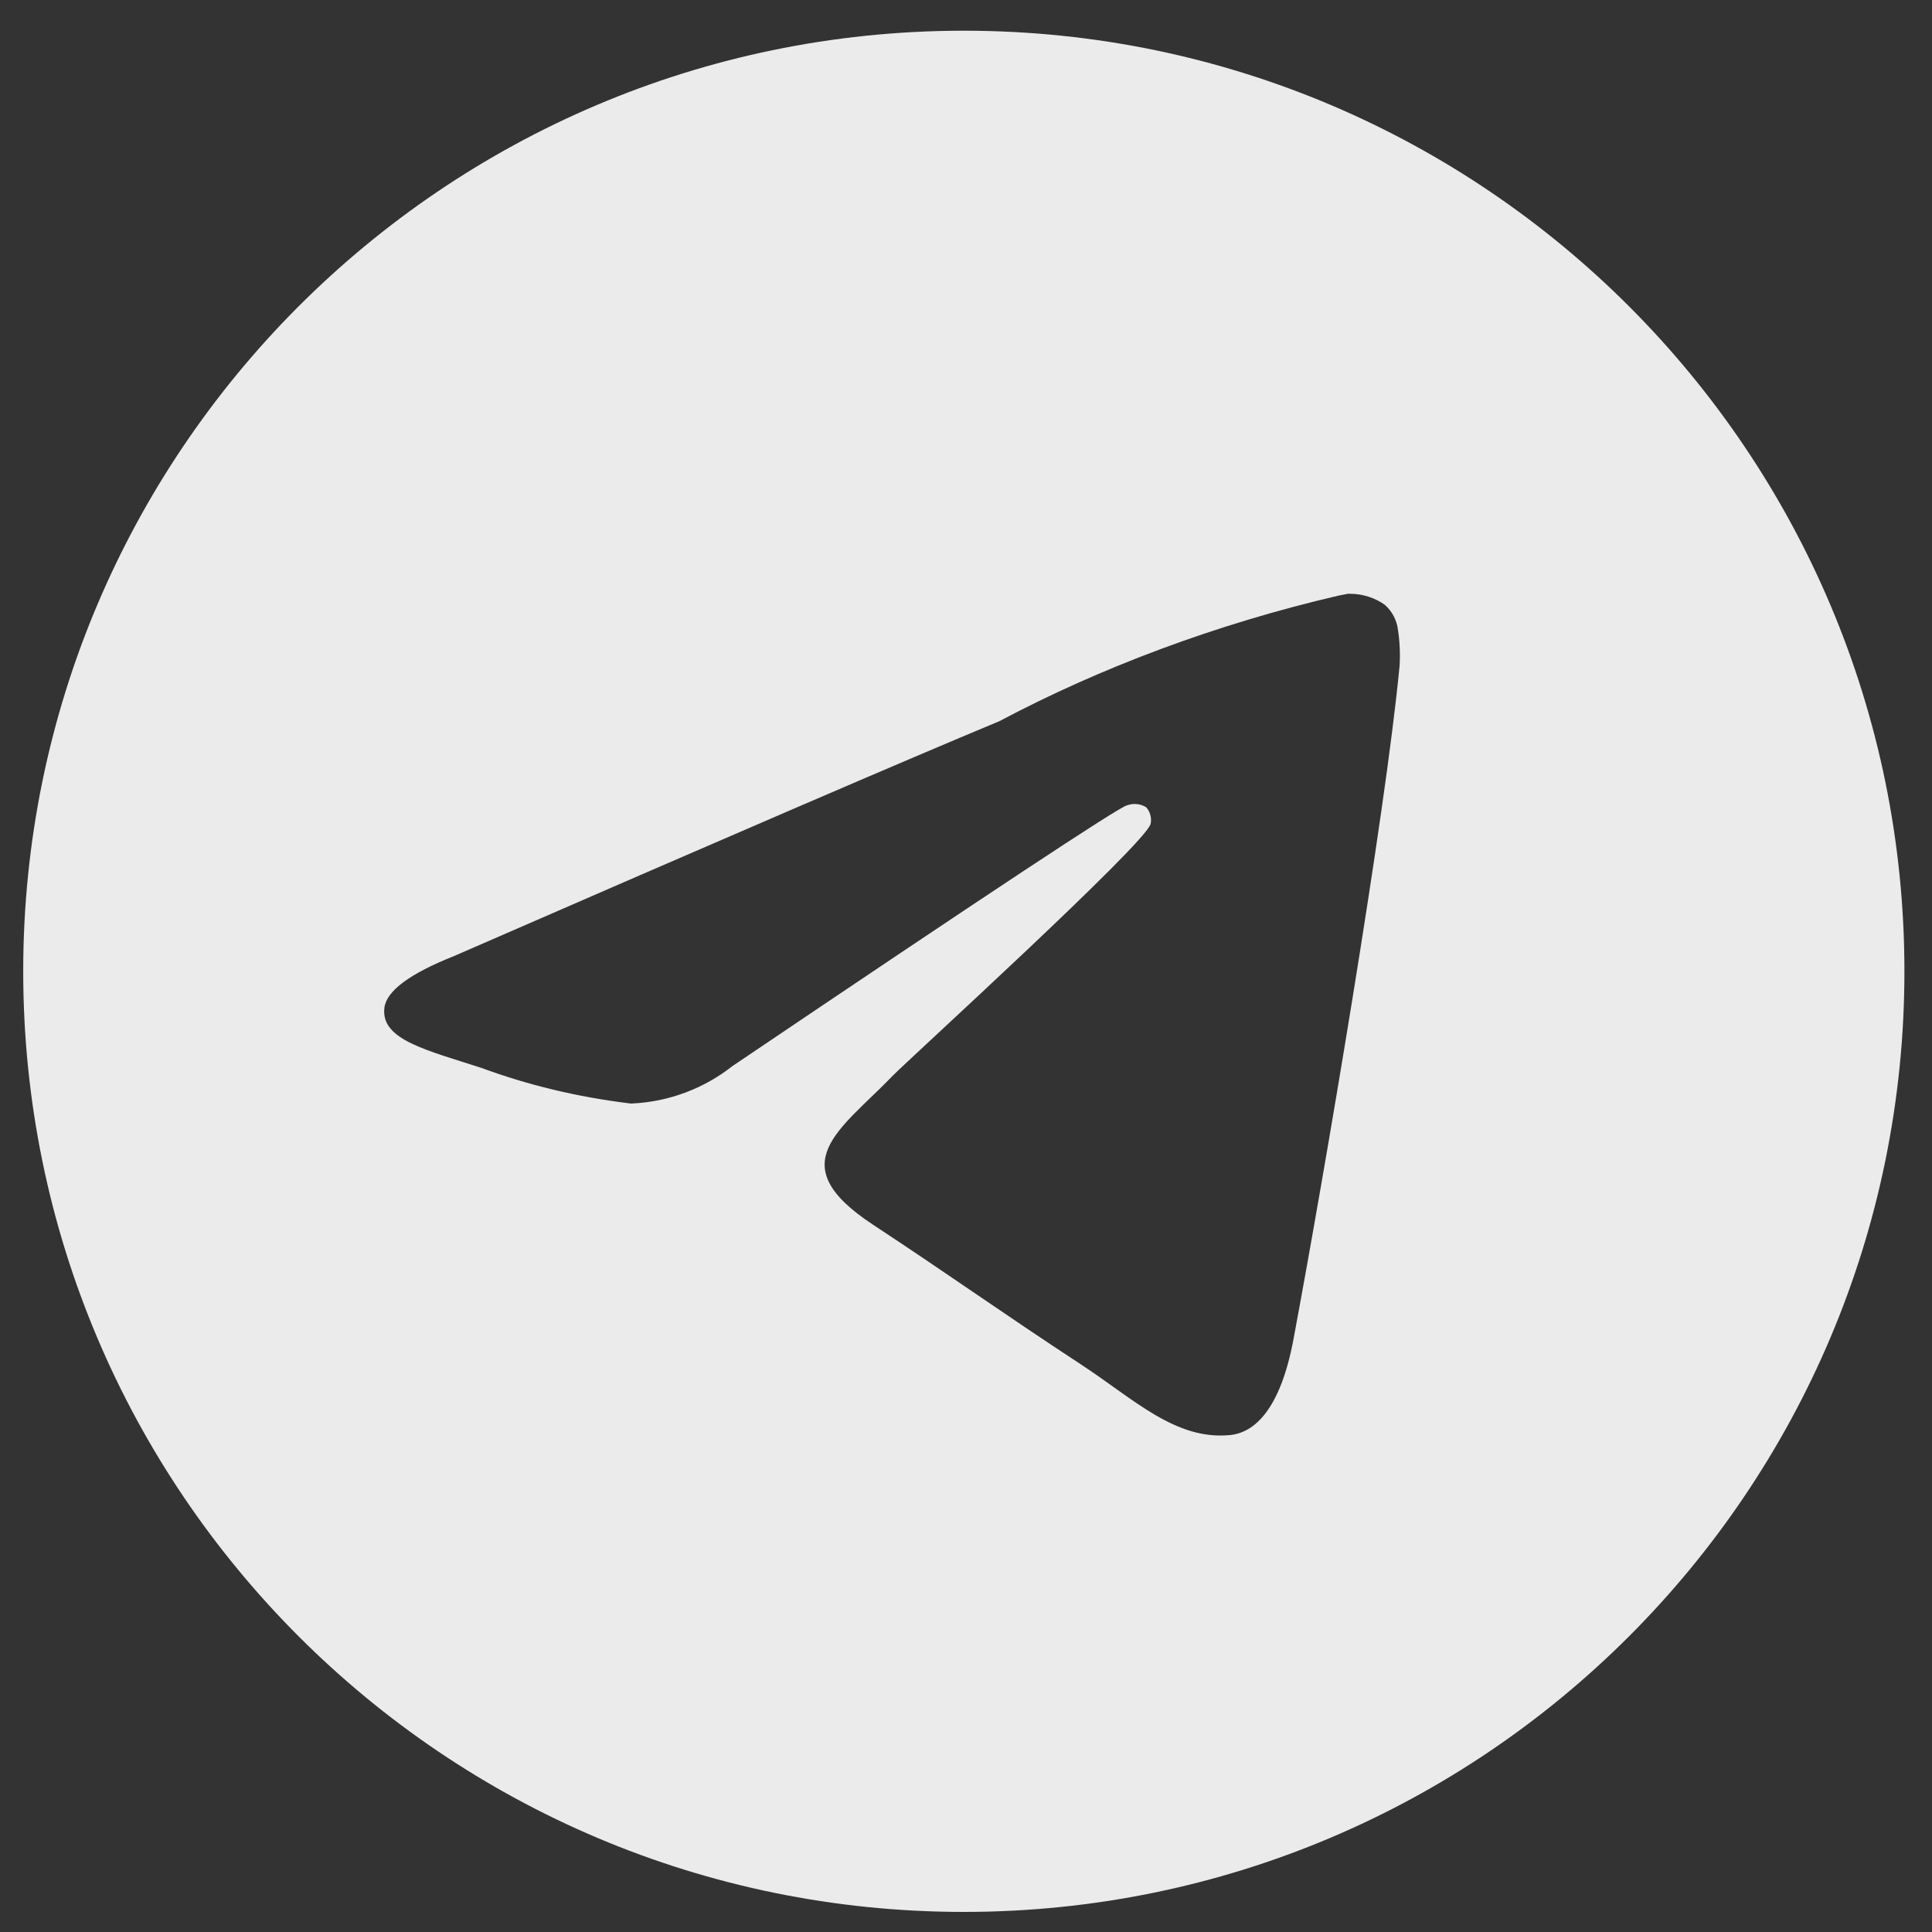 <svg width="58" height="58" viewBox="0 0 58 58" fill="none" xmlns="http://www.w3.org/2000/svg">
    <rect x="0" y="0" width="58" height="58" fill="#333333" stroke="none"/>
    <path d="M40.479 17.825C40.49 17.825 40.505 17.825 40.52 17.825C40.912 17.825 41.276 17.947 41.574 18.157L41.568 18.153C41.786 18.343 41.932 18.609 41.968 18.909V18.914C42.005 19.143 42.026 19.406 42.026 19.674C42.026 19.796 42.022 19.916 42.013 20.036V20.019C41.591 24.461 39.761 35.233 38.831 40.205C38.437 42.311 37.663 43.016 36.913 43.083C35.283 43.235 34.046 42.007 32.467 40.972C29.996 39.35 28.599 38.341 26.201 36.761C23.427 34.936 25.226 33.929 26.804 32.291C27.219 31.859 34.402 25.325 34.542 24.733C34.55 24.697 34.554 24.657 34.554 24.616C34.554 24.47 34.499 24.337 34.411 24.236C34.314 24.172 34.192 24.136 34.064 24.136C33.98 24.136 33.899 24.153 33.824 24.181L33.828 24.179C33.581 24.236 29.633 26.844 21.986 32.006C21.151 32.664 20.098 33.08 18.95 33.129H18.939C17.313 32.932 15.838 32.57 14.437 32.054L14.576 32.099C12.817 31.526 11.42 31.224 11.54 30.253C11.604 29.747 12.3 29.231 13.629 28.702C21.814 25.136 27.272 22.785 30.003 21.65C33.016 20.051 36.509 18.734 40.182 17.881L40.477 17.823L40.479 17.825ZM28.869 0.922C13.303 0.959 0.697 13.588 0.697 29.159C0.697 44.754 13.338 57.397 28.934 57.397C44.531 57.397 57.172 44.756 57.172 29.159C57.172 13.588 44.566 0.959 29.004 0.922H29C28.956 0.922 28.913 0.922 28.869 0.922Z" fill="white" fill-opacity="0.9"/>
</svg>
